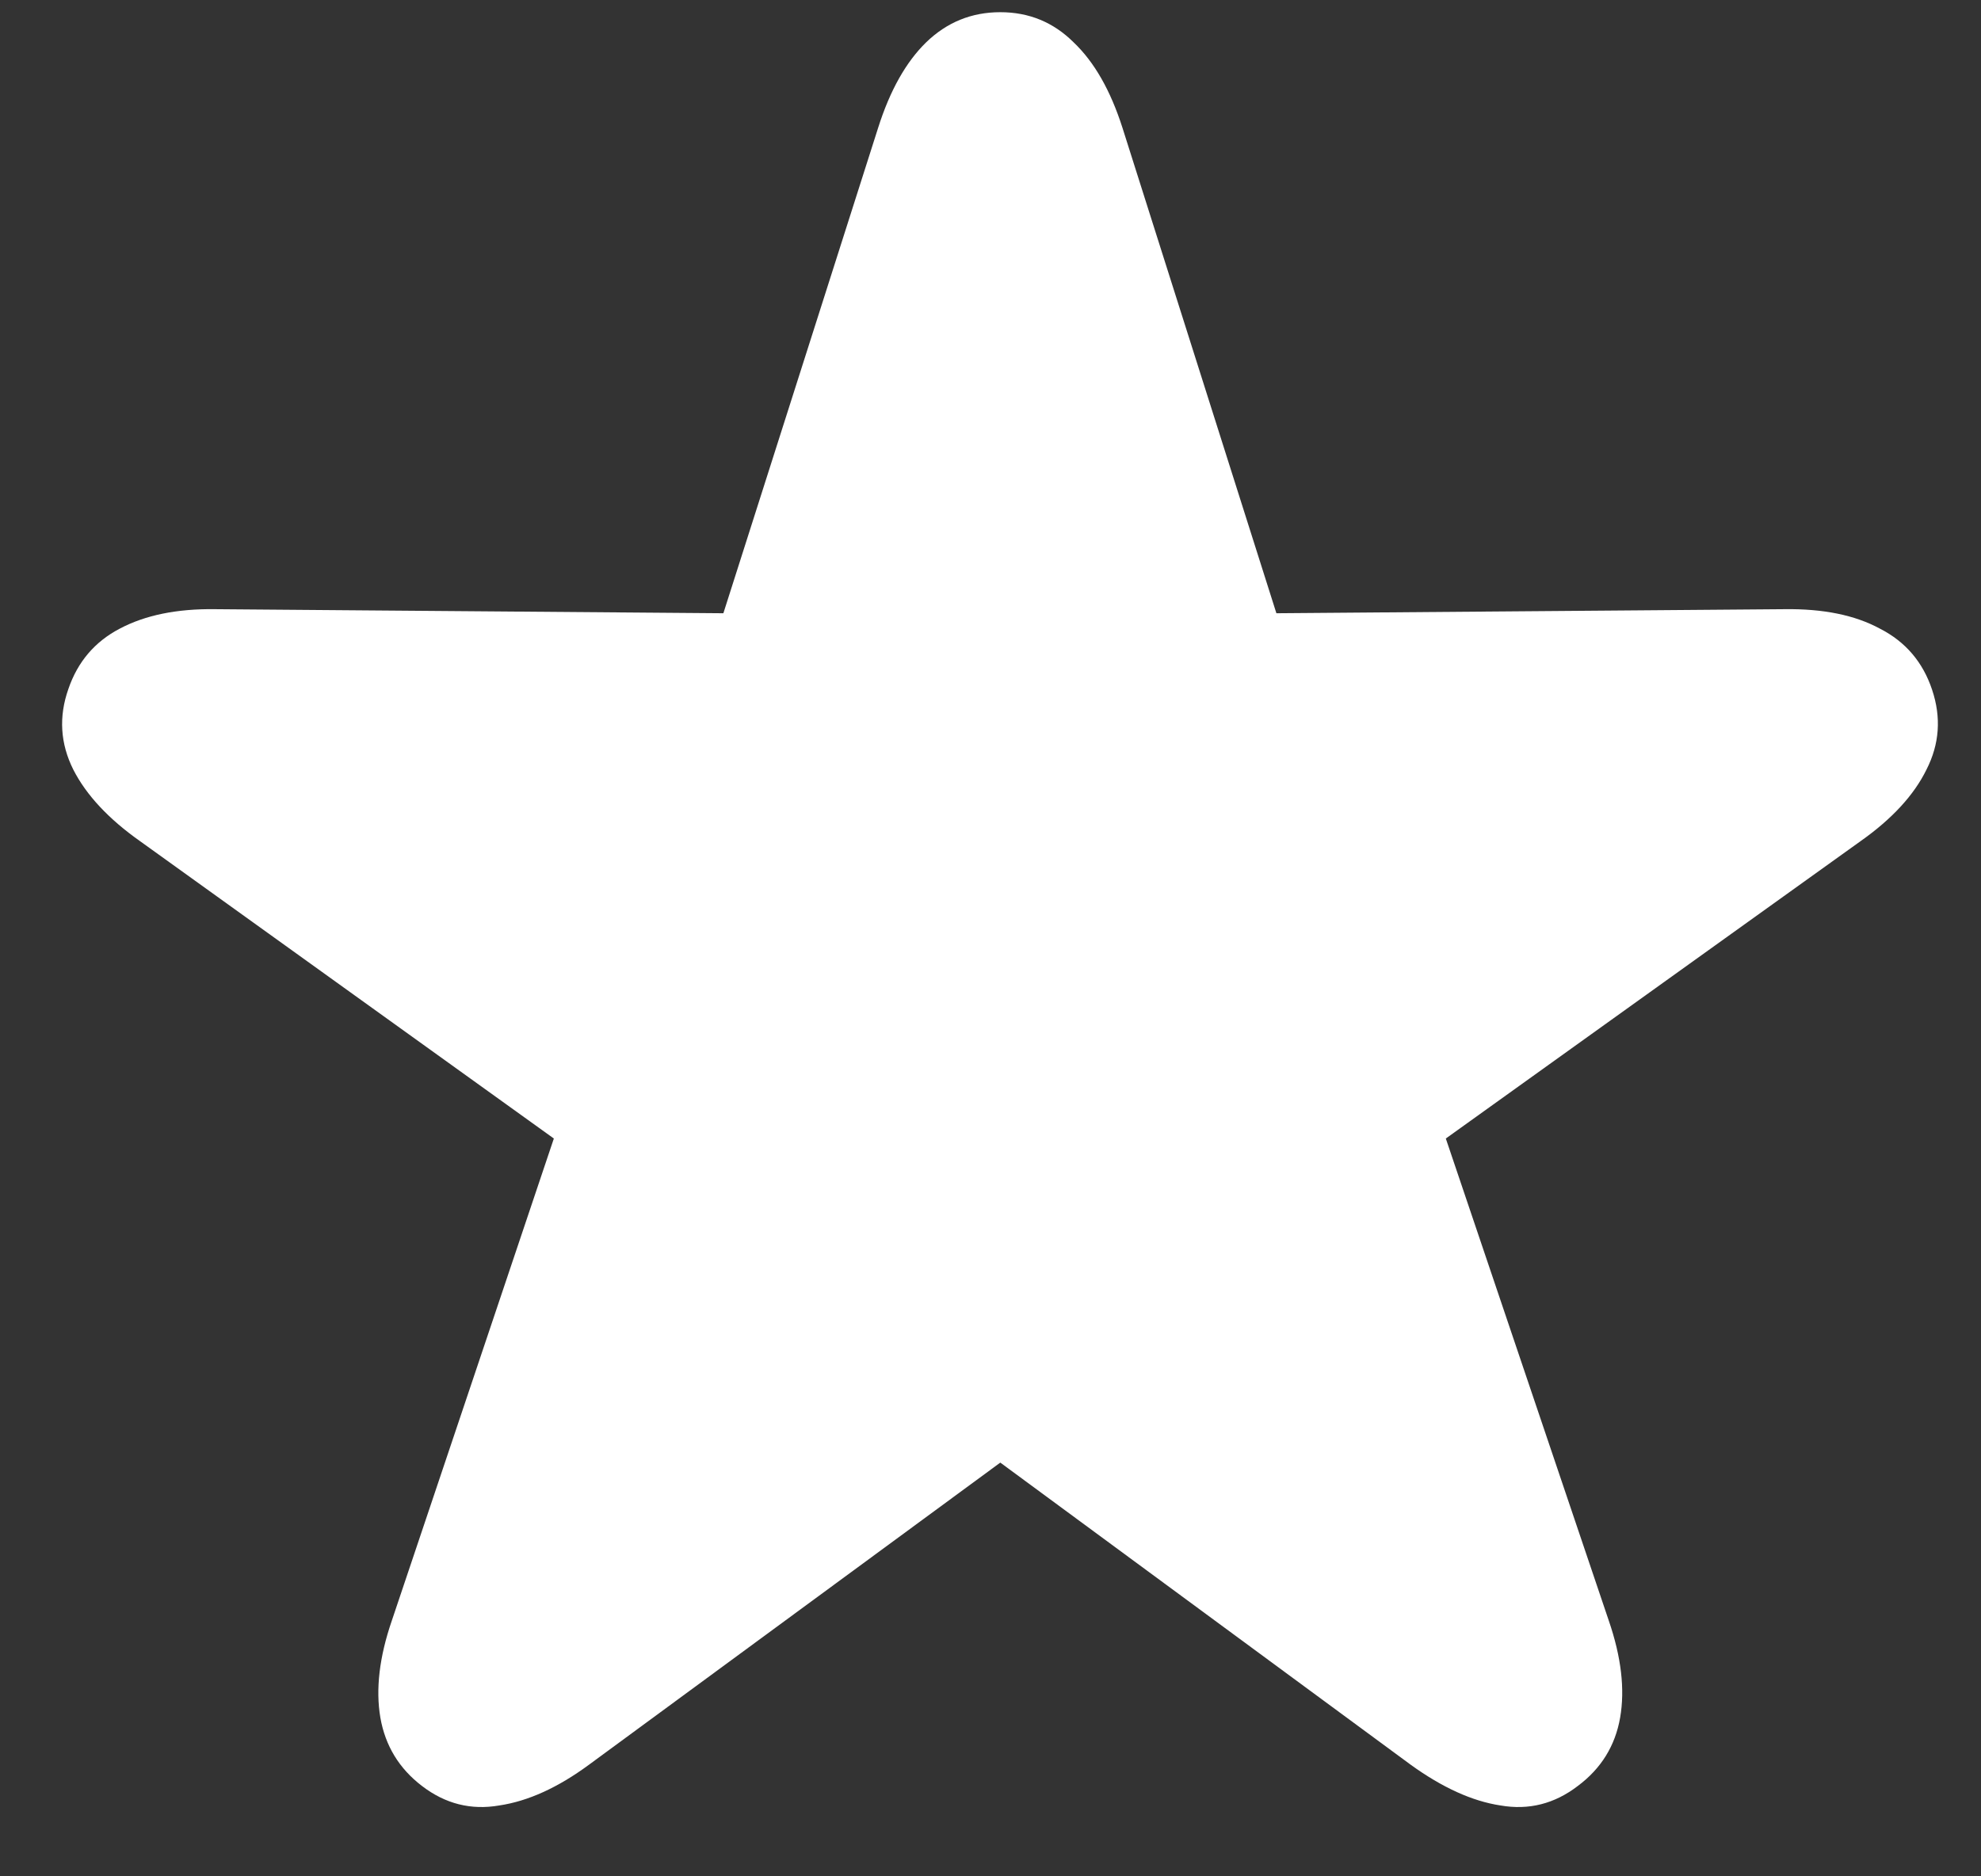 <svg width="19" height="18" viewBox="0 0 19 18" fill="none" xmlns="http://www.w3.org/2000/svg">
<rect x="0" y="0" width="19" height="18" fill="#333333" stroke="none"/>
<path d="M4.047 17.133C3.828 16.966 3.695 16.747 3.648 16.477C3.602 16.206 3.638 15.896 3.758 15.547L5.312 10.922L1.344 8.07C1.042 7.857 0.828 7.628 0.703 7.383C0.578 7.133 0.562 6.875 0.656 6.609C0.745 6.349 0.909 6.156 1.148 6.031C1.393 5.901 1.698 5.839 2.062 5.844L6.938 5.883L8.422 1.227C8.536 0.867 8.69 0.594 8.883 0.406C9.081 0.214 9.318 0.117 9.594 0.117C9.87 0.117 10.104 0.214 10.297 0.406C10.495 0.594 10.651 0.867 10.766 1.227L12.242 5.883L17.117 5.844C17.487 5.839 17.792 5.901 18.031 6.031C18.276 6.156 18.443 6.352 18.531 6.617C18.62 6.883 18.602 7.138 18.477 7.383C18.357 7.628 18.146 7.857 17.844 8.07L13.867 10.922L15.43 15.547C15.55 15.896 15.586 16.206 15.539 16.477C15.492 16.747 15.357 16.966 15.133 17.133C14.909 17.305 14.662 17.367 14.391 17.32C14.12 17.279 13.833 17.148 13.531 16.93L9.594 14.031L5.648 16.93C5.352 17.148 5.065 17.279 4.789 17.32C4.518 17.367 4.271 17.305 4.047 17.133Z" fill="white"/>
</svg>
